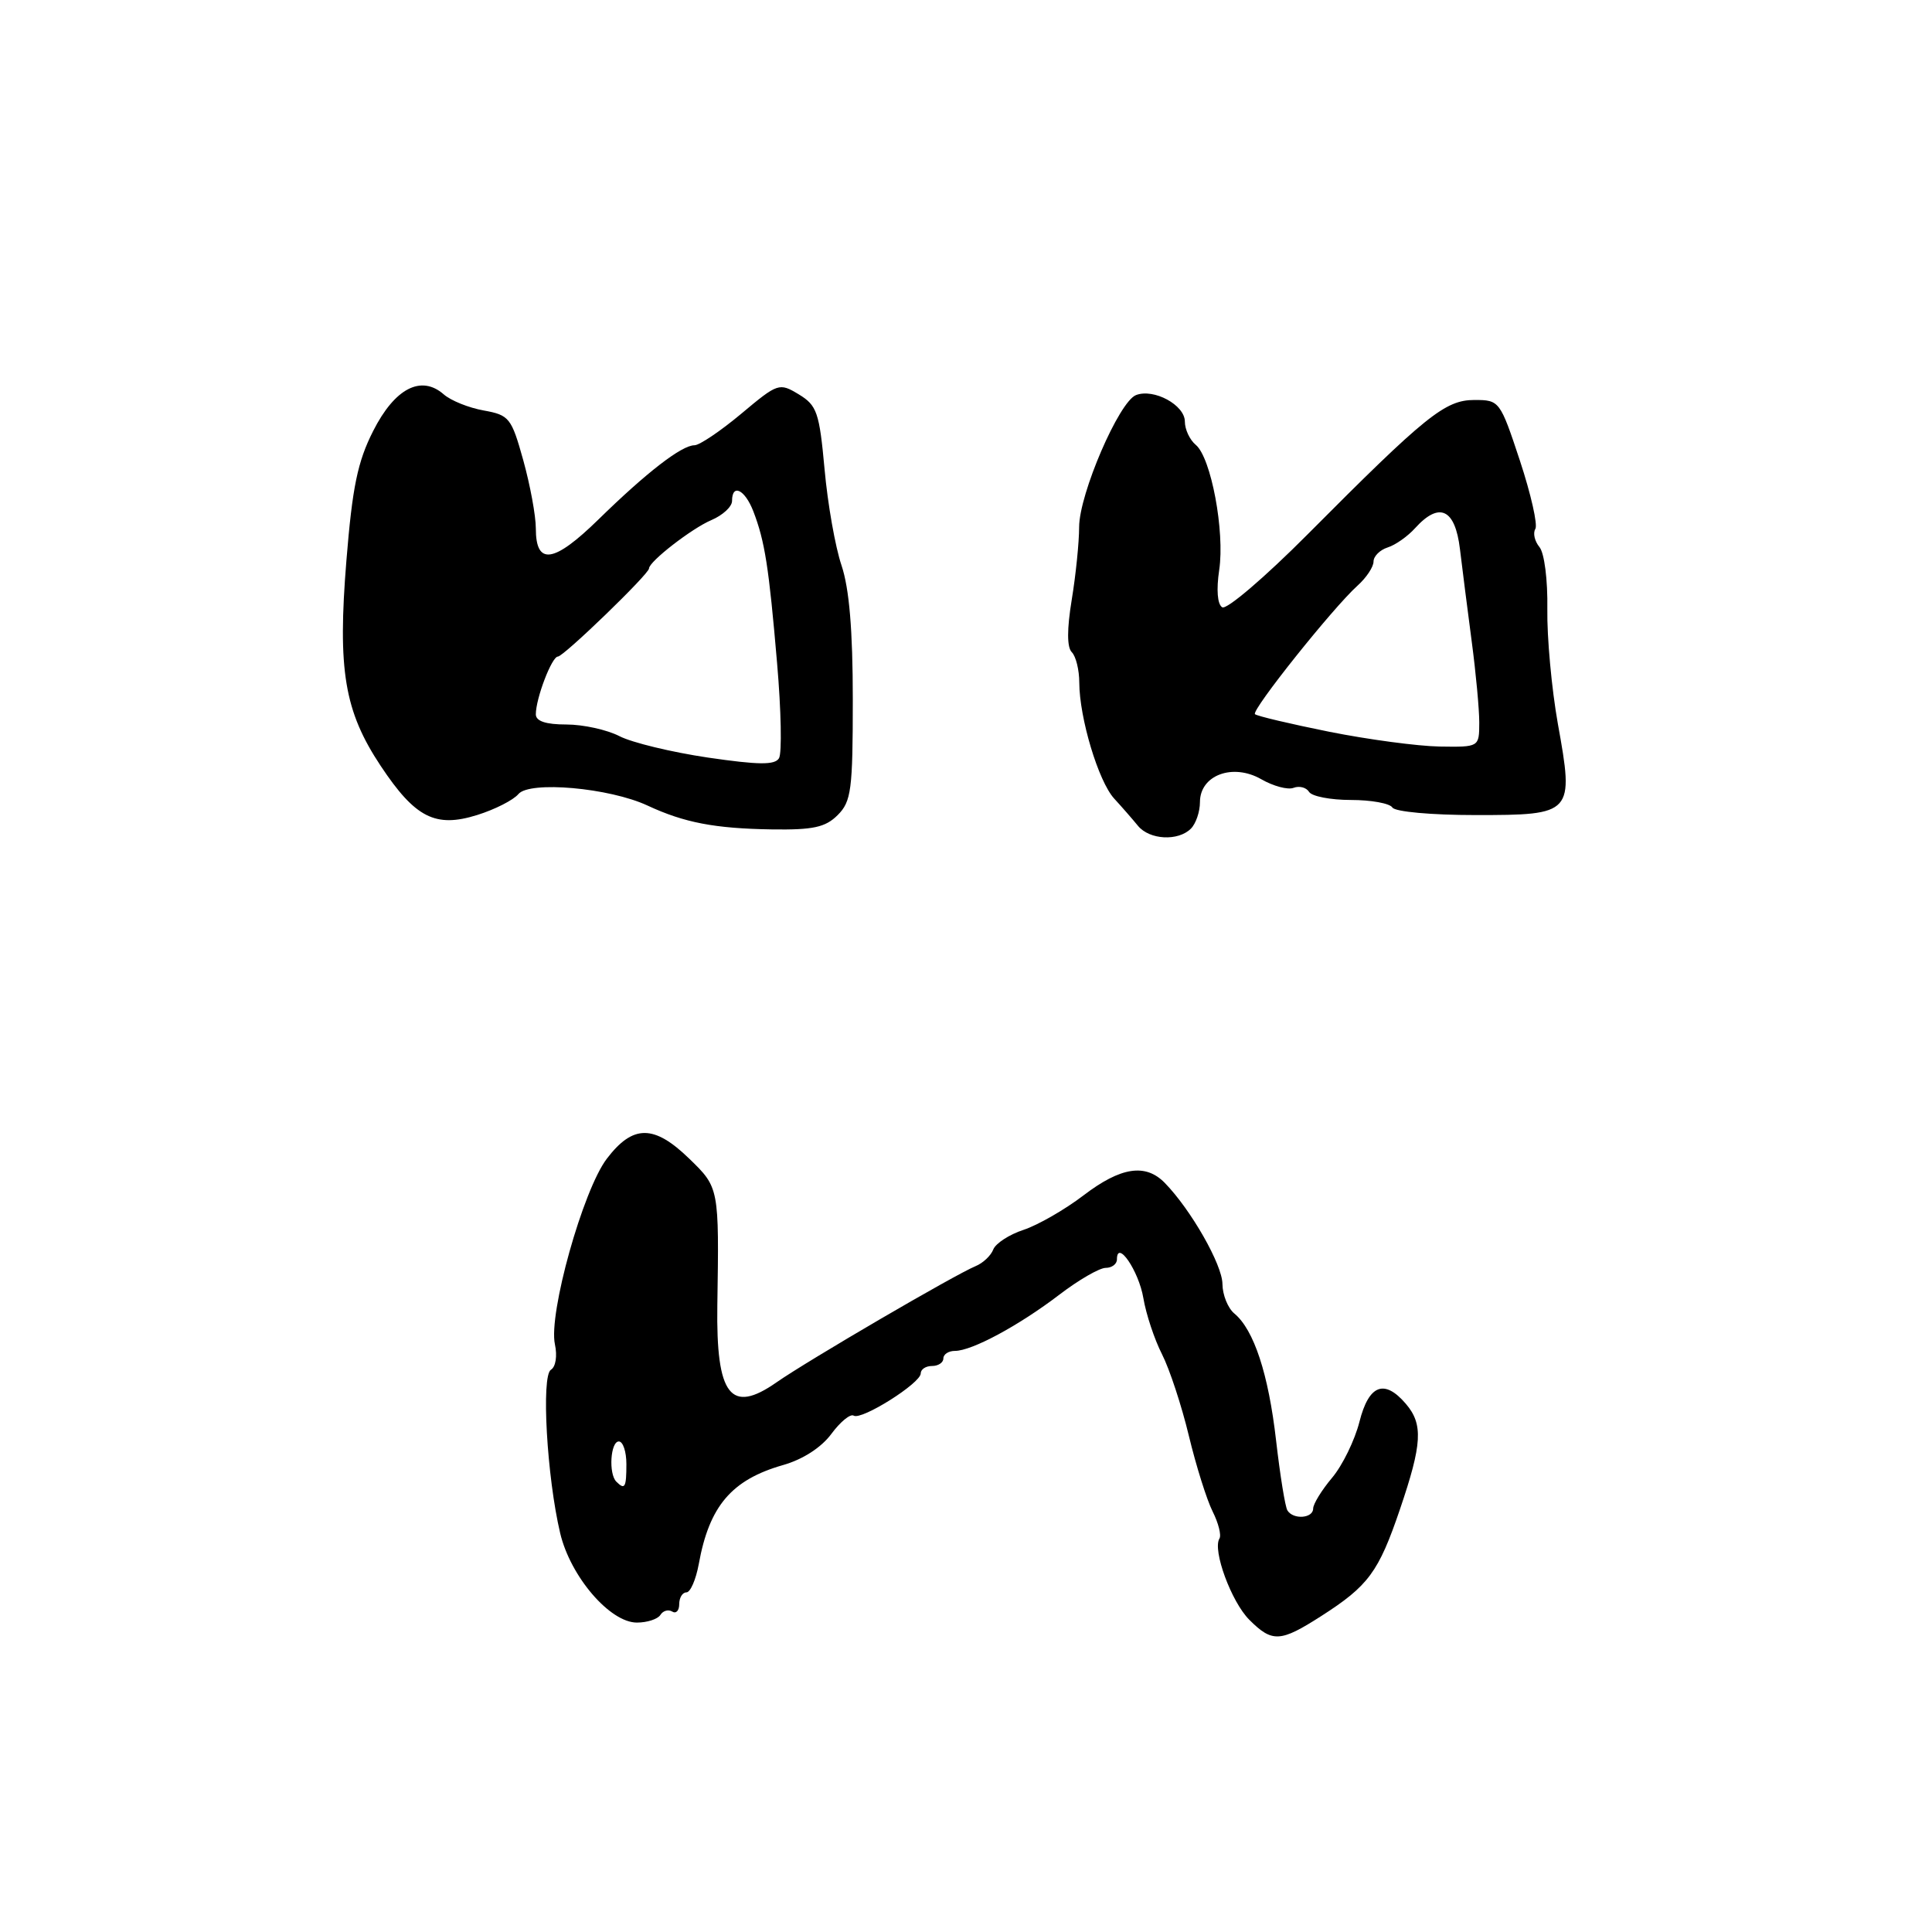 <?xml version="1.0" encoding="UTF-8" standalone="no"?>
<!DOCTYPE svg PUBLIC "-//W3C//DTD SVG 1.1//EN" "http://www.w3.org/Graphics/SVG/1.1/DTD/svg11.dtd" >
<svg xmlns="http://www.w3.org/2000/svg" xmlns:xlink="http://www.w3.org/1999/xlink" version="1.1" viewBox="0 0 256 256">
 <g >
 <path fill="currentColor"
d=" M 175.05 214.15 C 181.33 210.13 182.67 208.31 185.50 199.99 C 188.45 191.32 188.60 188.72 186.28 186.01 C 183.43 182.68 181.37 183.48 180.13 188.41 C 179.51 190.84 177.89 194.17 176.51 195.81 C 175.13 197.45 174.00 199.29 174.00 199.89 C 174.00 201.20 171.36 201.39 170.59 200.14 C 170.29 199.66 169.62 195.50 169.09 190.89 C 168.08 182.06 166.15 176.20 163.56 174.05 C 162.70 173.34 161.99 171.57 161.98 170.13 C 161.96 167.58 157.82 160.31 154.35 156.75 C 151.79 154.12 148.51 154.62 143.55 158.41 C 141.10 160.28 137.53 162.33 135.63 162.96 C 133.73 163.58 131.92 164.76 131.61 165.57 C 131.30 166.38 130.25 167.37 129.27 167.77 C 126.49 168.92 107.09 180.24 102.89 183.17 C 96.81 187.42 94.88 184.92 95.05 173.00 C 95.29 157.39 95.29 157.37 91.35 153.55 C 86.66 148.99 83.87 148.99 80.41 153.53 C 77.24 157.69 72.65 174.11 73.53 178.13 C 73.86 179.66 73.64 181.11 73.00 181.50 C 71.70 182.30 72.46 195.69 74.23 203.17 C 75.59 208.90 80.82 215.00 84.39 215.00 C 85.76 215.00 87.16 214.54 87.51 213.98 C 87.86 213.42 88.56 213.23 89.07 213.54 C 89.58 213.86 90.00 213.42 90.00 212.56 C 90.00 211.70 90.43 211.00 90.95 211.00 C 91.48 211.00 92.21 209.31 92.59 207.25 C 93.98 199.55 96.94 196.08 103.75 194.13 C 106.37 193.39 108.83 191.80 110.16 190.00 C 111.35 188.39 112.68 187.30 113.12 187.58 C 114.16 188.22 122.00 183.28 122.00 181.99 C 122.00 181.44 122.67 181.00 123.50 181.00 C 124.33 181.00 125.00 180.55 125.00 180.00 C 125.00 179.45 125.69 179.00 126.54 179.00 C 128.78 179.00 135.00 175.65 140.36 171.56 C 142.92 169.60 145.69 168.00 146.51 168.00 C 147.33 168.00 148.00 167.49 148.00 166.88 C 148.00 164.16 150.89 168.39 151.50 172.00 C 151.86 174.14 152.97 177.48 153.97 179.44 C 154.97 181.40 156.57 186.26 157.53 190.25 C 158.49 194.24 159.91 198.75 160.68 200.28 C 161.45 201.81 161.86 203.43 161.58 203.87 C 160.64 205.40 163.16 212.25 165.54 214.63 C 168.58 217.67 169.65 217.61 175.05 214.15 Z  M 157.80 109.80 C 158.46 109.14 159.00 107.56 159.00 106.28 C 159.00 102.71 163.35 101.09 167.12 103.25 C 168.72 104.17 170.65 104.69 171.41 104.39 C 172.18 104.10 173.09 104.34 173.46 104.93 C 173.82 105.52 176.31 106.00 179.00 106.00 C 181.69 106.00 184.16 106.45 184.50 107.00 C 184.85 107.56 189.67 108.00 195.52 108.00 C 208.45 108.00 208.58 107.86 206.42 95.88 C 205.60 91.27 204.97 84.43 205.03 80.69 C 205.09 76.84 204.64 73.27 203.98 72.48 C 203.35 71.71 203.10 70.64 203.44 70.09 C 203.78 69.55 202.86 65.48 201.40 61.05 C 198.77 53.11 198.69 53.00 195.37 53.00 C 191.48 53.00 188.93 55.06 173.26 70.81 C 167.62 76.48 162.53 80.83 161.95 80.47 C 161.31 80.08 161.16 78.14 161.55 75.53 C 162.31 70.43 160.48 60.65 158.45 58.95 C 157.65 58.29 157.00 56.90 157.00 55.86 C 157.00 53.67 152.89 51.44 150.53 52.35 C 148.28 53.21 143.00 65.46 142.99 69.84 C 142.99 71.85 142.55 76.19 142.01 79.47 C 141.37 83.37 141.37 85.77 142.02 86.42 C 142.56 86.96 143.01 88.77 143.01 90.45 C 143.03 95.16 145.55 103.53 147.63 105.81 C 148.66 106.93 150.08 108.56 150.79 109.43 C 152.32 111.29 156.11 111.49 157.80 109.80 Z  M 111.00 108.00 C 112.80 106.20 113.00 104.67 113.00 92.68 C 113.00 83.50 112.53 77.98 111.51 74.93 C 110.68 72.49 109.67 66.76 109.26 62.18 C 108.57 54.64 108.25 53.72 105.85 52.26 C 103.25 50.69 103.08 50.75 98.21 54.83 C 95.47 57.12 92.68 59.00 92.02 59.00 C 90.33 59.00 85.68 62.59 79.30 68.83 C 73.37 74.63 71.00 74.97 71.00 70.02 C 71.00 68.34 70.25 64.28 69.34 61.00 C 67.77 55.36 67.48 55.00 64.09 54.39 C 62.12 54.04 59.73 53.08 58.79 52.25 C 55.80 49.64 52.31 51.45 49.45 57.10 C 47.38 61.18 46.69 64.54 45.90 74.28 C 44.72 88.80 45.63 94.23 50.44 101.48 C 55.02 108.37 57.69 109.73 63.24 107.99 C 65.58 107.26 68.03 106.01 68.69 105.22 C 70.16 103.45 80.73 104.38 85.80 106.74 C 90.67 109.01 94.72 109.78 102.25 109.90 C 107.75 109.98 109.37 109.63 111.00 108.00 Z  M 81.67 196.33 C 80.62 195.29 80.89 191.00 82.00 191.00 C 82.55 191.00 83.00 192.35 83.00 194.00 C 83.00 197.11 82.80 197.46 81.67 196.33 Z  M 176.12 96.96 C 170.97 95.92 166.54 94.88 166.29 94.63 C 165.78 94.12 176.63 80.52 179.88 77.60 C 181.05 76.55 182.00 75.12 182.00 74.41 C 182.00 73.71 182.84 72.87 183.87 72.54 C 184.90 72.22 186.54 71.06 187.52 69.97 C 190.72 66.44 192.81 67.42 193.45 72.75 C 193.76 75.36 194.47 80.88 195.01 85.00 C 195.56 89.12 196.01 93.96 196.01 95.75 C 196.00 99.00 196.00 99.00 190.75 98.92 C 187.86 98.87 181.28 97.99 176.12 96.96 Z  M 93.79 100.38 C 89.00 99.67 83.74 98.40 82.09 97.55 C 80.45 96.70 77.28 96.00 75.05 96.00 C 72.32 96.00 71.00 95.56 71.00 94.65 C 71.00 92.53 73.12 87.00 73.92 87.00 C 74.68 87.00 86.00 76.06 86.00 75.32 C 86.00 74.41 91.66 70.02 94.25 68.92 C 95.76 68.28 97.00 67.14 97.00 66.38 C 97.00 64.03 98.70 64.86 99.82 67.75 C 101.35 71.73 101.88 75.12 102.97 87.89 C 103.51 94.15 103.62 99.81 103.22 100.47 C 102.67 101.39 100.51 101.36 93.79 100.38 Z "/>
</g>
</svg>
